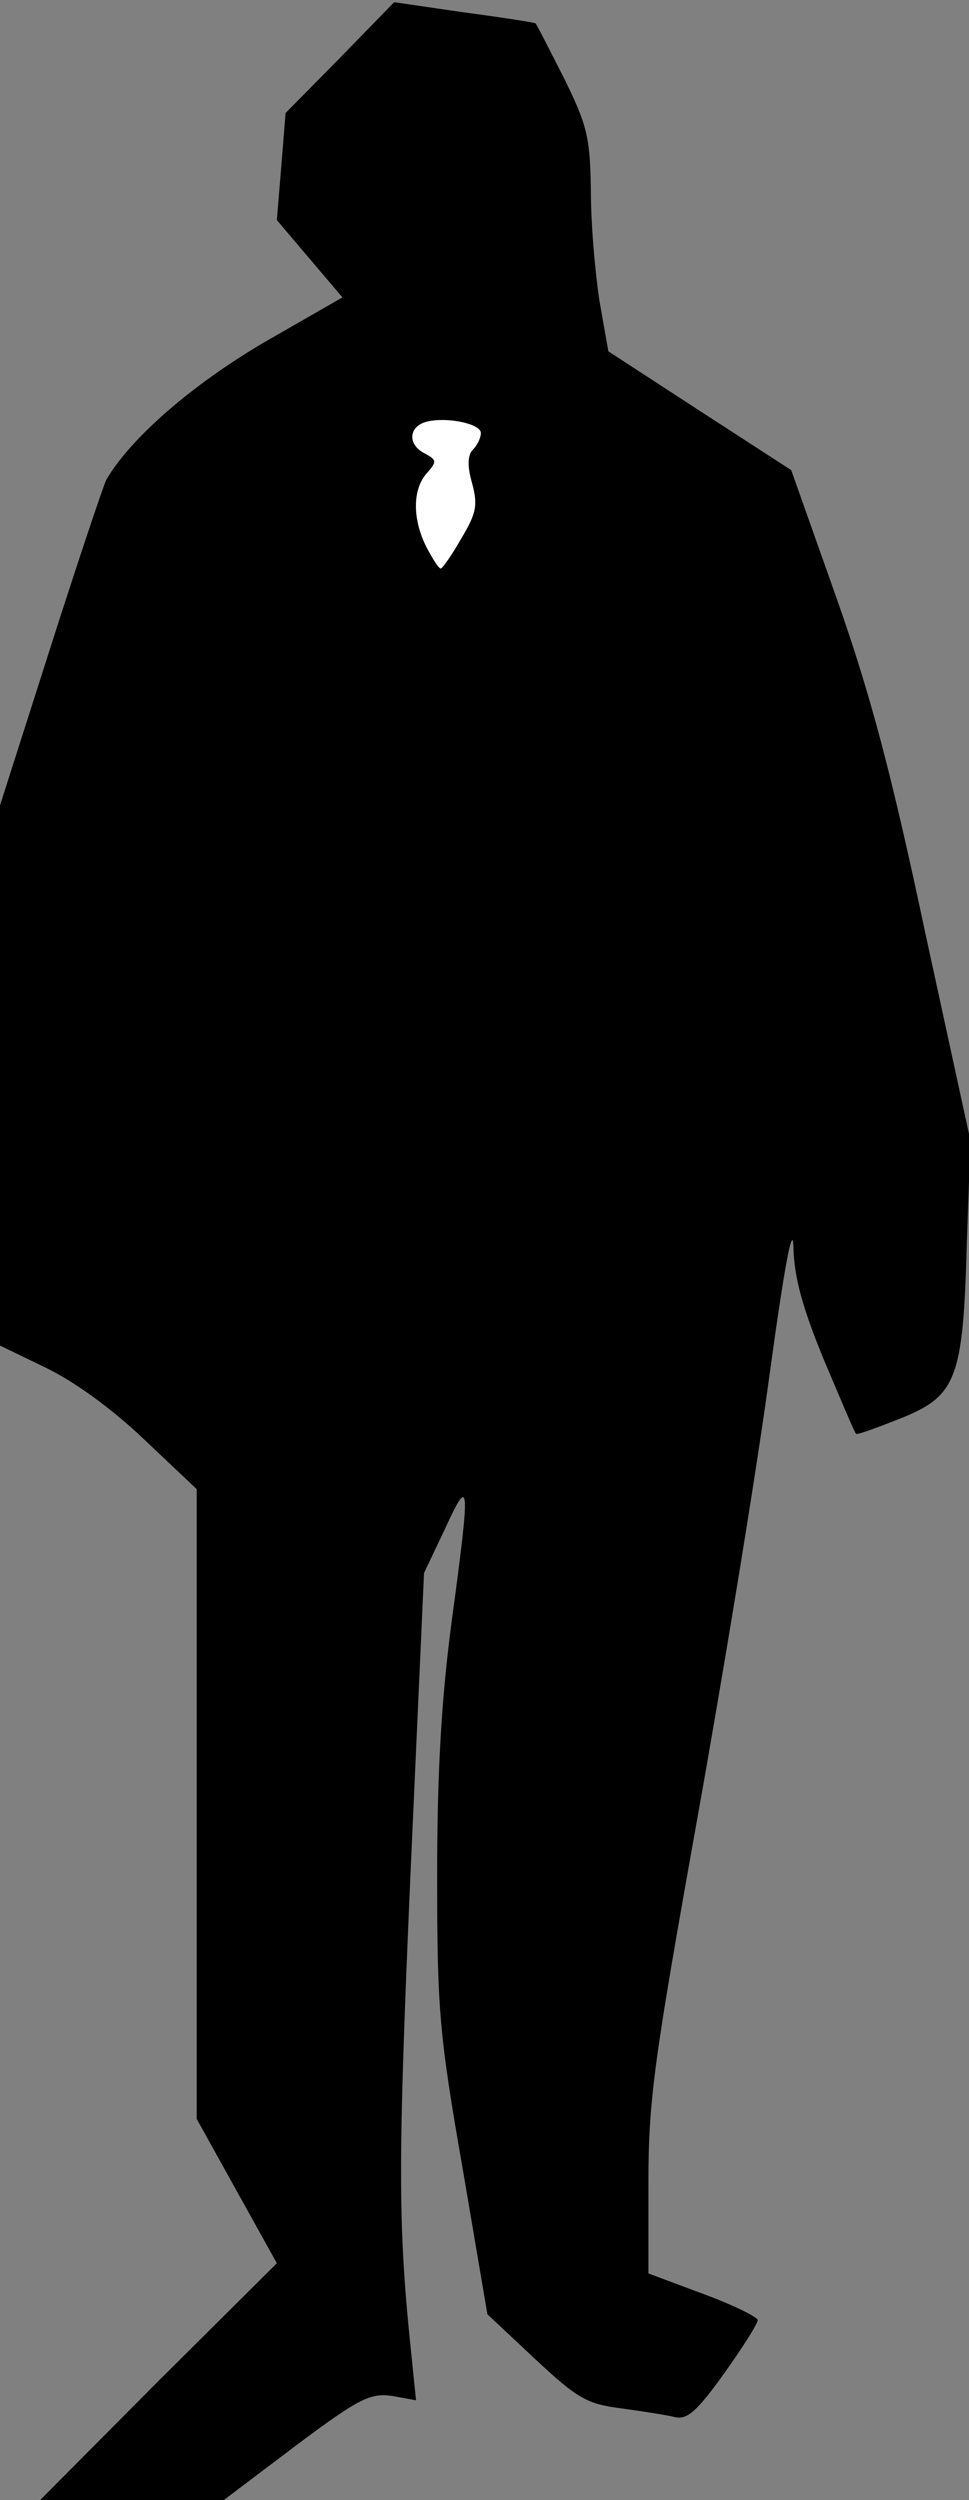 <?xml version="1.0" standalone="no"?>
<!DOCTYPE svg PUBLIC "-//W3C//DTD SVG 20010904//EN"
 "http://www.w3.org/TR/2001/REC-SVG-20010904/DTD/svg10.dtd">
<svg version="1.0" xmlns="http://www.w3.org/2000/svg"
 width="133pt" height="343pt" viewBox="0 0 133 343"
 preserveAspectRatio="xMidYMid meet">
<rect x="0" y="0" width="133" height="343" fill="#808080" stroke="none"/>
<g transform="translate(0,343) scale(0.1,-0.1)"
fill="#000000" stroke="none">
<path fill="#000000" stroke="none" d="M467 3351 l-75 -76 -6 -74 -6 -73 45
-53 45 -53 -108 -62 c-97 -57 -182 -130 -216 -188 -4 -8 -39 -112 -77 -231
l-69 -216 0 -371 0 -370 62 -30 c38 -18 91 -56 135 -98 l73 -69 0 -432 0 -432
55 -99 55 -99 -163 -162 -162 -163 126 0 126 0 98 74 c88 66 103 73 133 69
l33 -6 -6 59 c-19 180 -19 261 -2 654 l19 422 29 61 c34 74 35 65 9 -127 -14
-106 -20 -205 -20 -350 0 -184 3 -218 35 -401 l34 -200 65 -61 c58 -54 71 -62
118 -68 29 -4 62 -9 74 -12 17 -4 30 7 68 60 25 35 46 68 46 73 0 4 -34 21
-75 36 l-75 28 0 126 c0 112 8 168 66 492 36 201 81 474 99 606 21 154 33 220
34 184 1 -41 12 -82 42 -155 23 -54 42 -100 44 -101 1 -2 28 8 61 21 77 31 86
54 91 241 l5 140 -62 285 c-46 217 -75 327 -122 460 l-62 175 -125 81 -126 82
-12 68 c-6 38 -12 106 -12 152 -1 74 -5 90 -37 155 -20 39 -37 73 -39 75 -1 1
-45 8 -98 15 l-96 14 -74 -76z"/>
<path fill="#ffffff" stroke="none" d="M660 2836 c0 -7 -5 -17 -11 -23 -7 -7
-8 -22 -1 -46 8 -30 6 -41 -15 -76 -13 -23 -26 -41 -28 -41 -3 0 -11 13 -20
30 -19 38 -19 79 1 101 14 16 14 18 -5 28 -23 13 -19 38 7 43 29 6 72 -4 72
-16z"/>
</g>
</svg>

